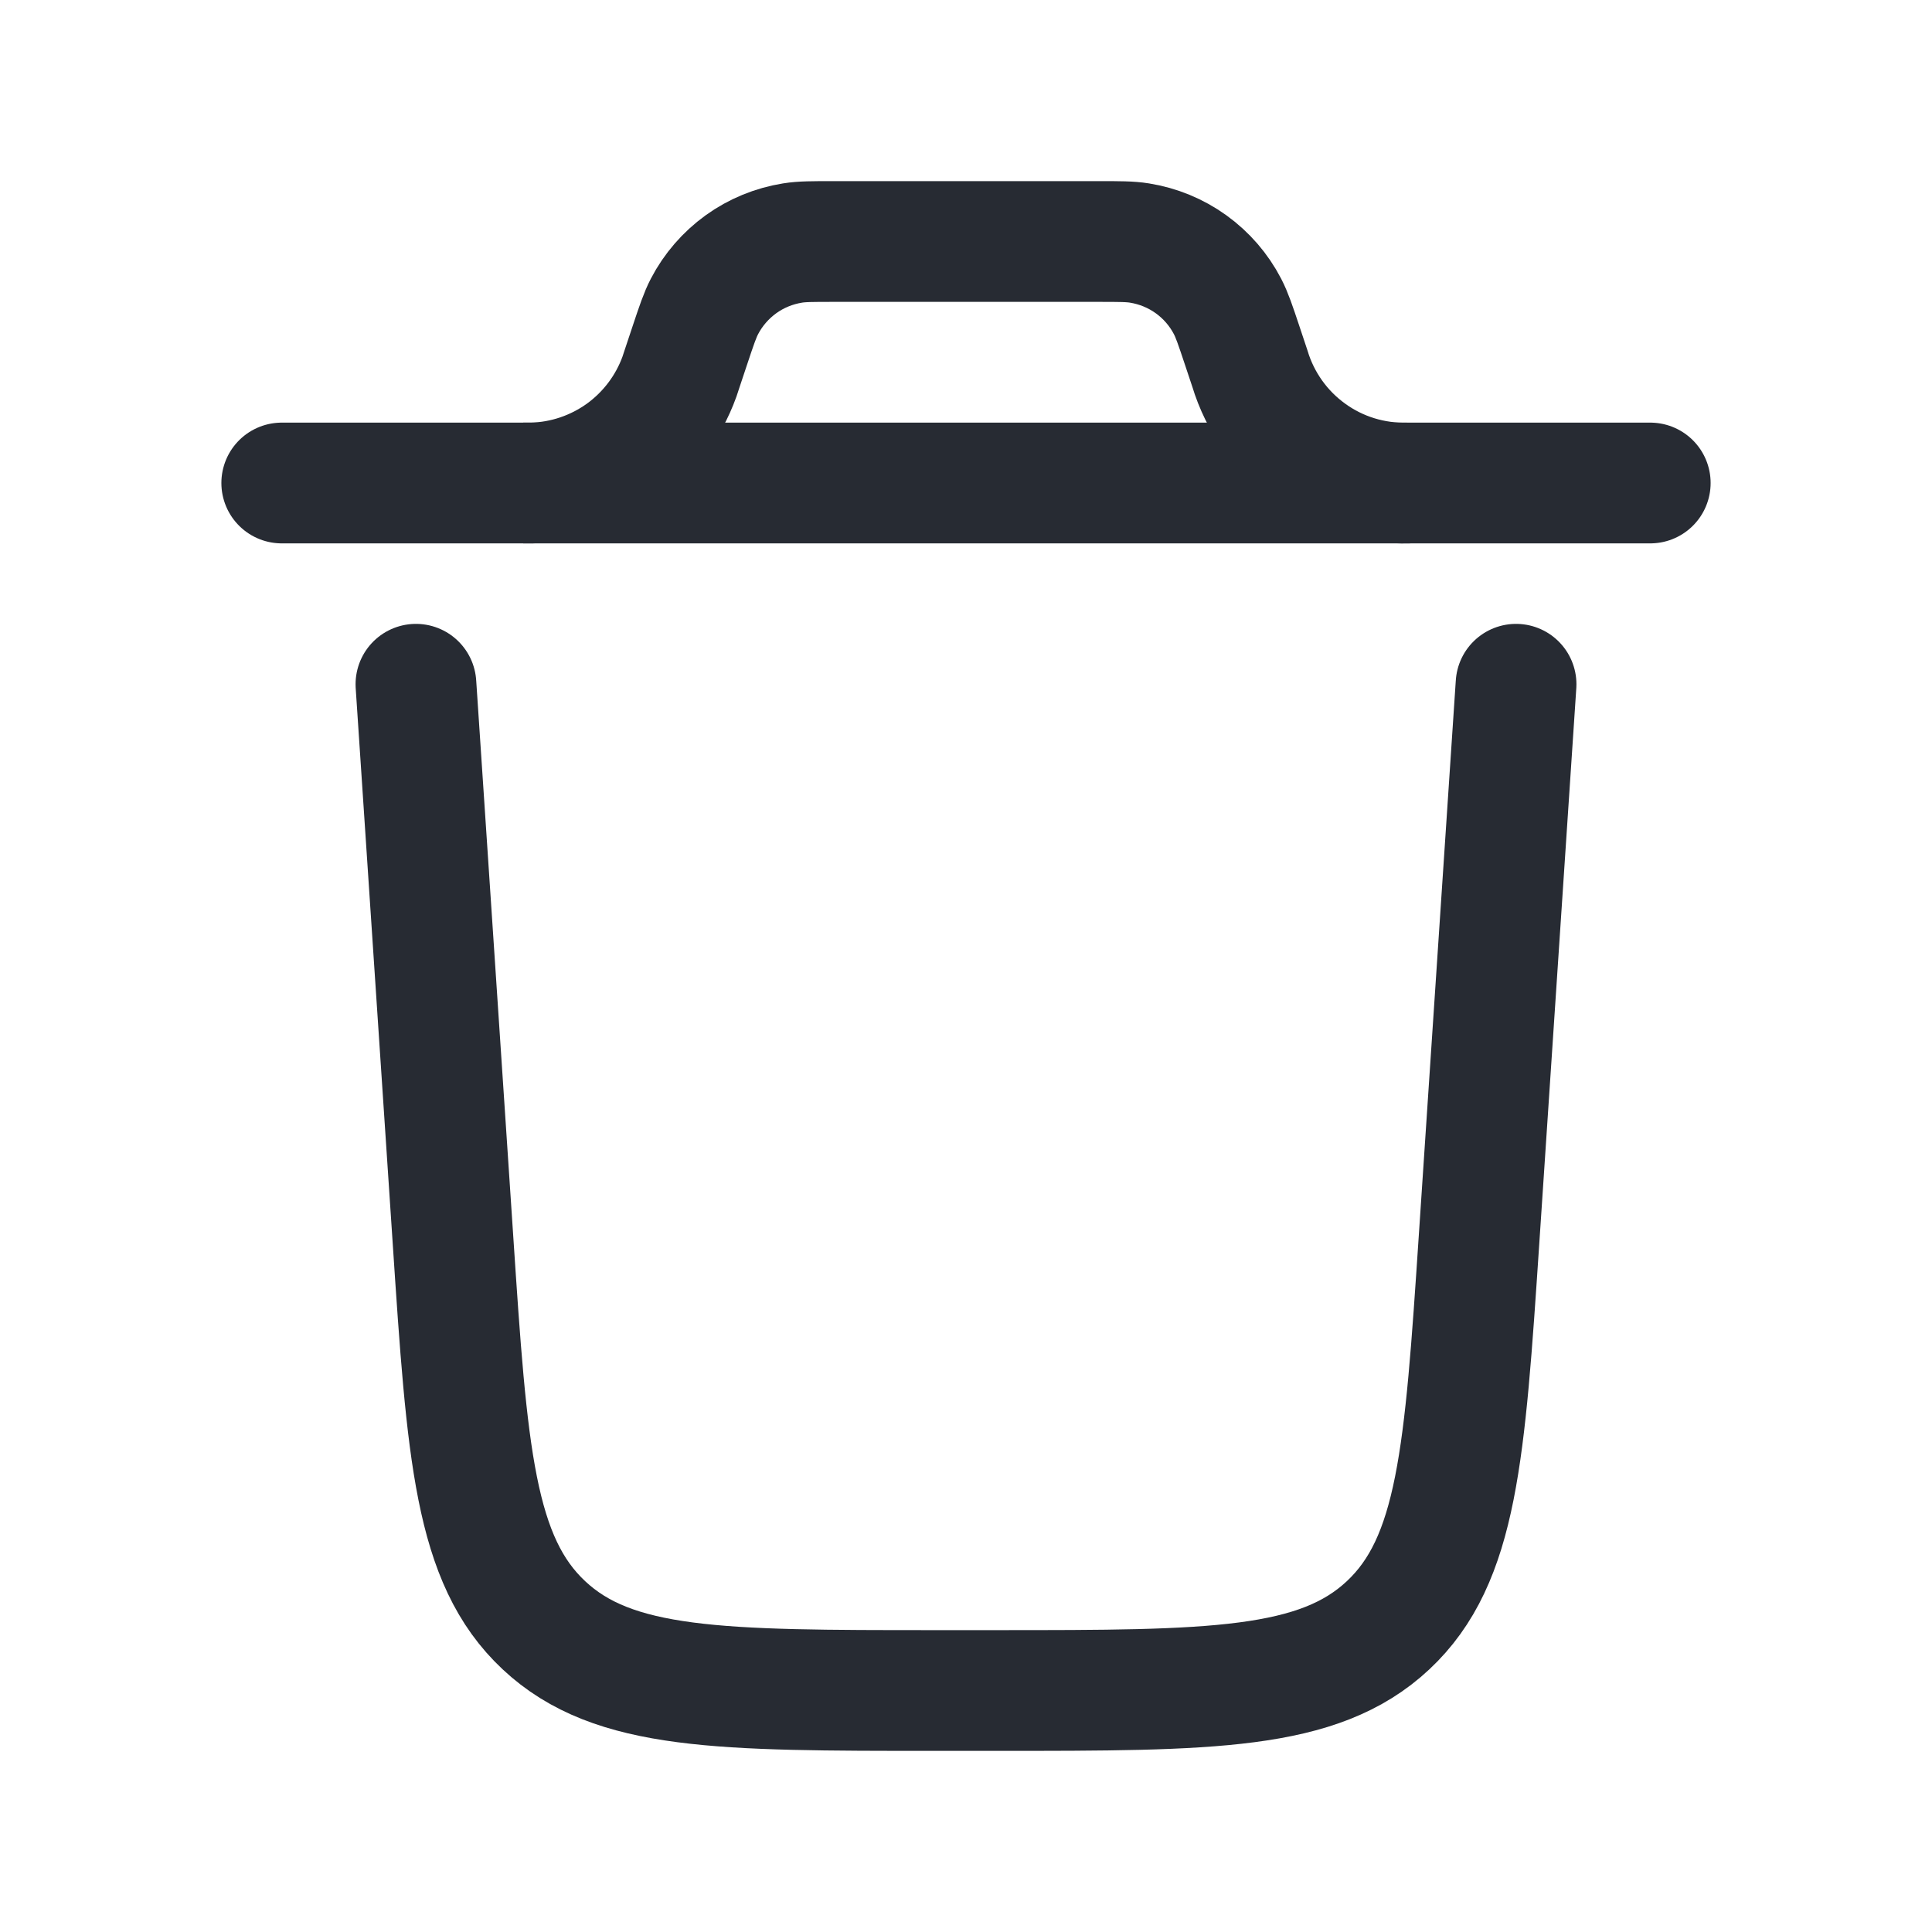 <svg xmlns="http://www.w3.org/2000/svg" width="24" height="24" viewBox="0 0 24 24" fill="none">
  <path d="M20.5 6H3.5M18.833 8.5L18.373 15.4C18.196 18.054 18.108 19.381 17.243 20.19C16.378 20.999 15.047 21 12.387 21H11.613C8.953 21 7.622 21 6.757 20.19C5.892 19.381 5.803 18.054 5.627 15.4L5.167 8.5" stroke="#272B33" stroke-width="1.5" stroke-linecap="round"/>
  <path d="M6.5 6H6.61C7.012 5.99 7.402 5.858 7.729 5.623C8.055 5.387 8.303 5.059 8.44 4.68L8.474 4.577L8.571 4.286C8.654 4.037 8.696 3.913 8.751 3.807C8.859 3.599 9.015 3.42 9.204 3.283C9.394 3.146 9.614 3.056 9.845 3.019C9.962 3 10.093 3 10.355 3H13.645C13.907 3 14.038 3 14.155 3.019C14.386 3.056 14.606 3.146 14.796 3.283C14.986 3.42 15.141 3.599 15.249 3.807C15.304 3.913 15.346 4.037 15.429 4.286L15.526 4.577C15.653 4.998 15.915 5.366 16.272 5.623C16.628 5.881 17.06 6.013 17.5 6" stroke="#272B33" stroke-width="1.5"/>
</svg>